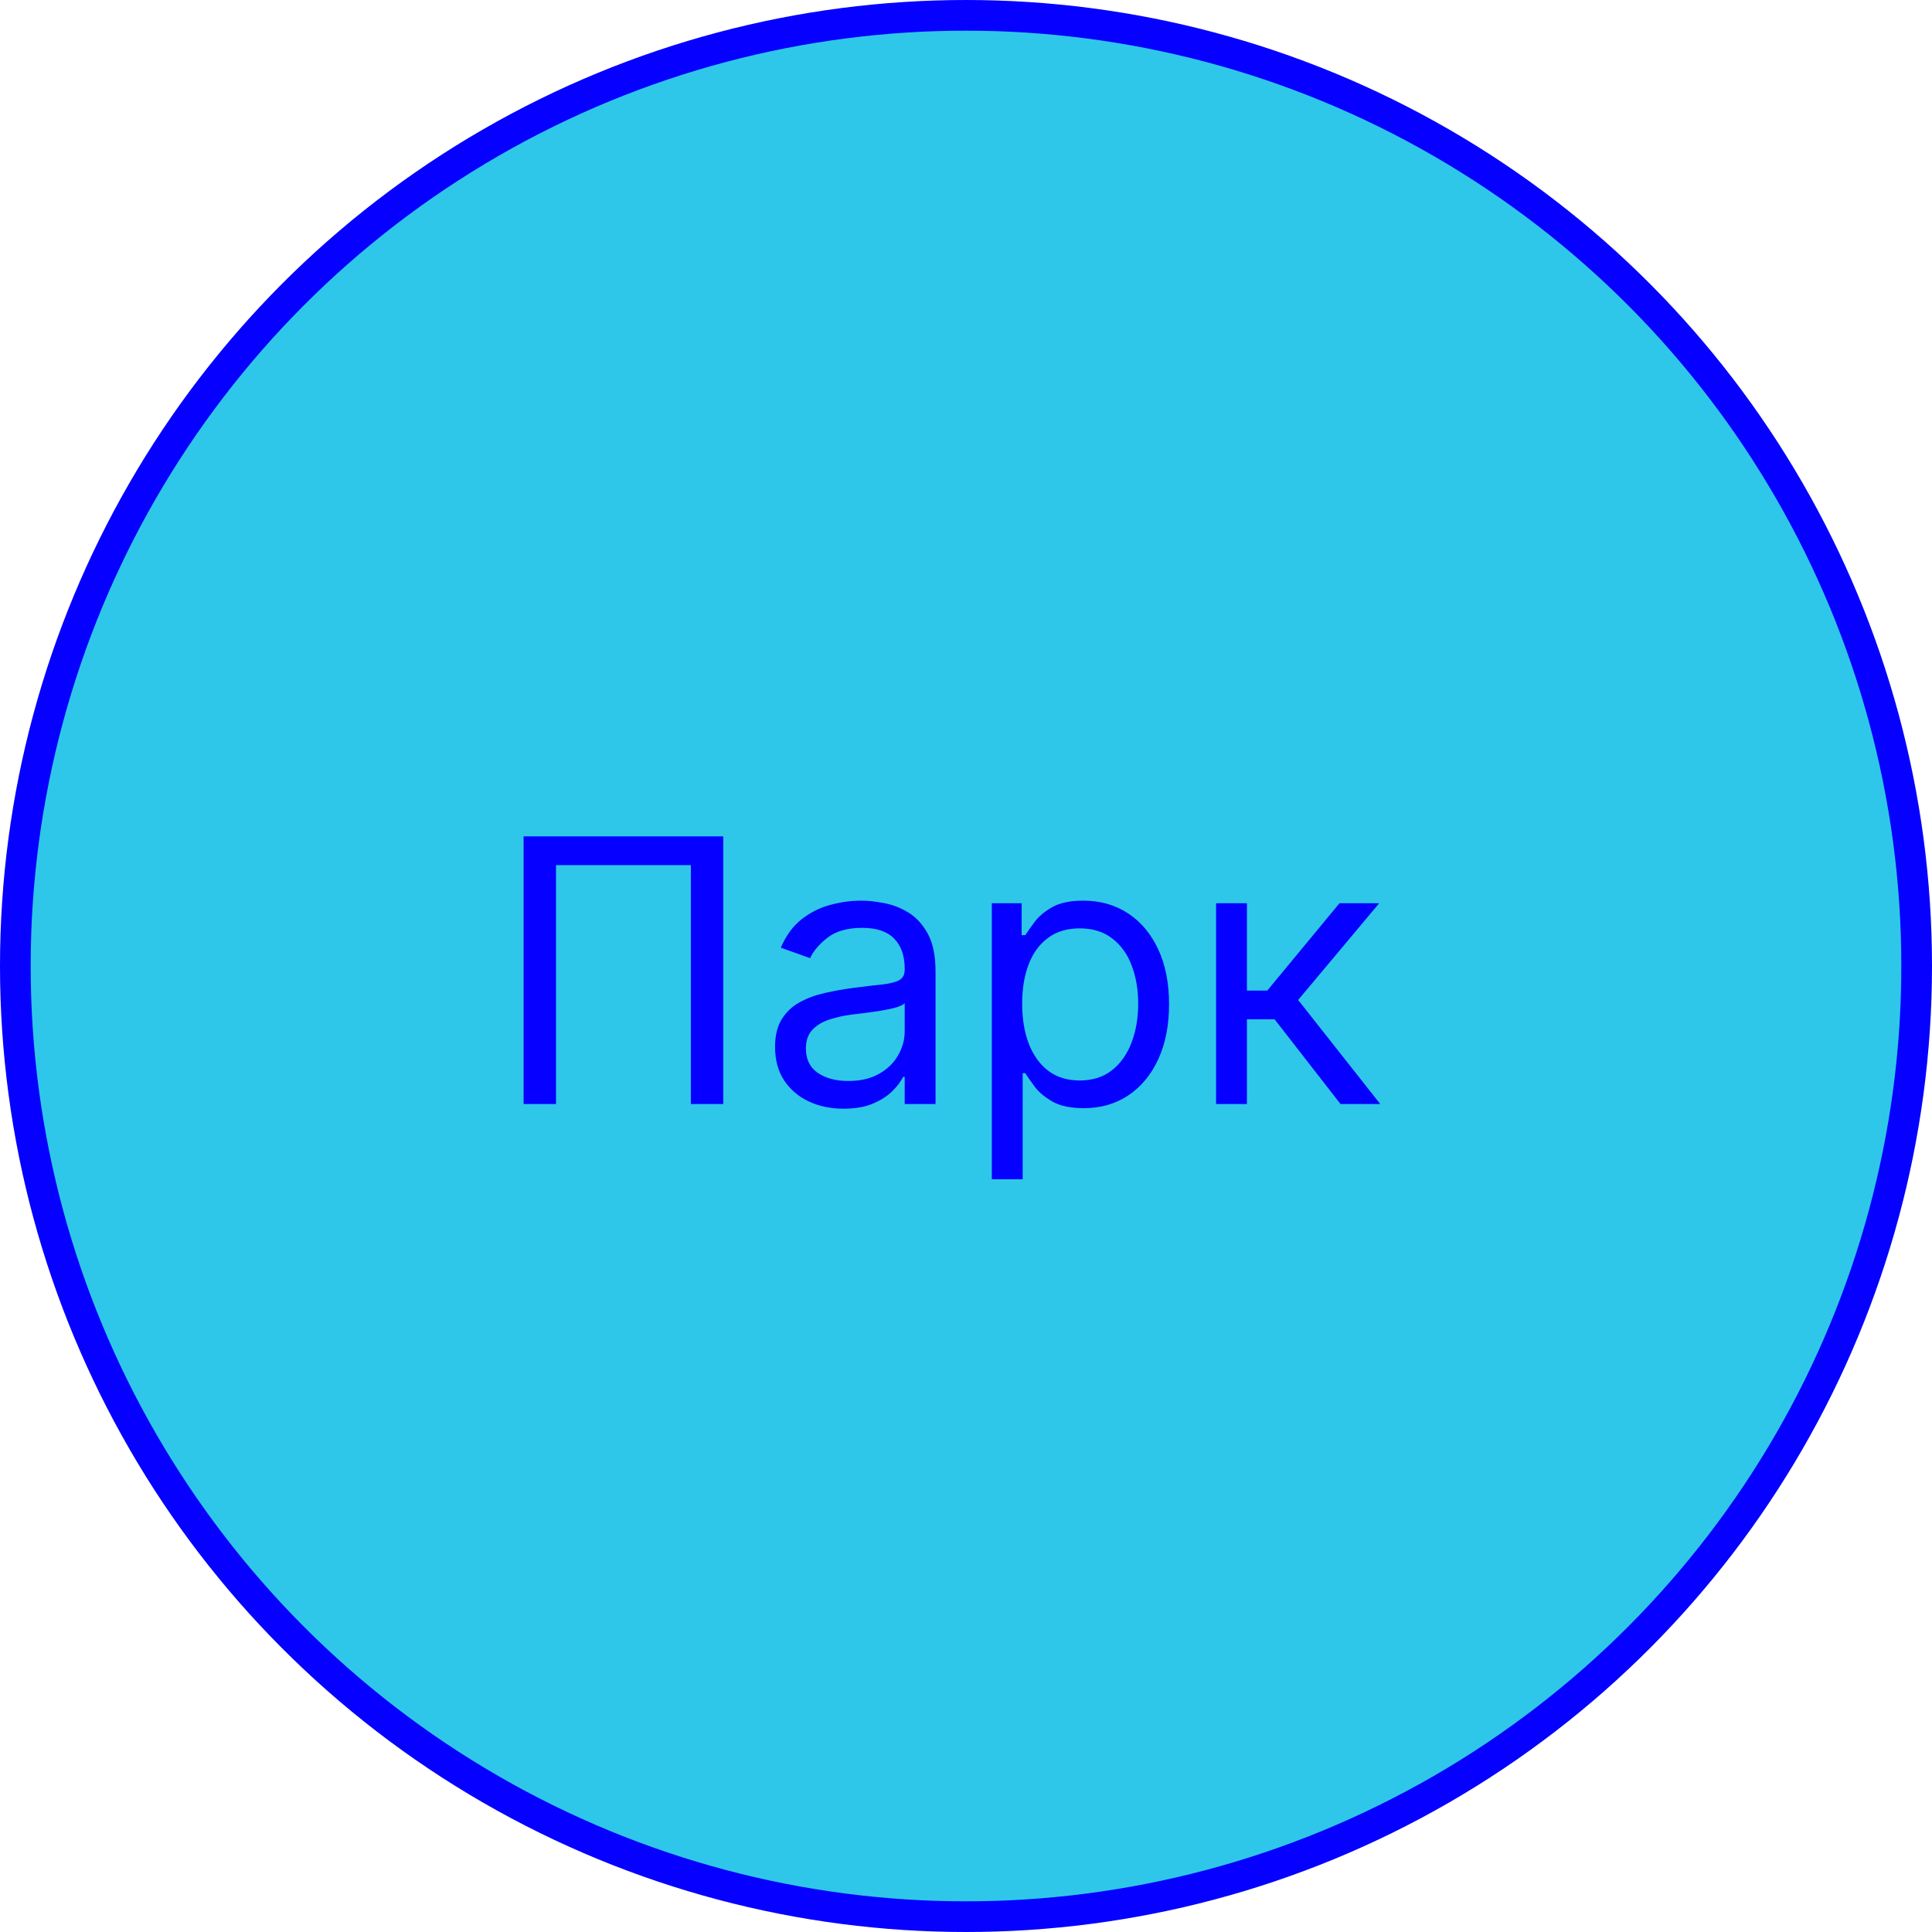 <svg width="63" height="63" viewBox="0 0 63 63" fill="none" xmlns="http://www.w3.org/2000/svg">
<circle cx="31.5" cy="31.5" r="31" fill="#2EC7E9" stroke="#0500FF"/>
<path d="M23.585 27.273V36H22.528V28.21H18.131V36H17.074V27.273H23.585ZM27.507 36.153C27.092 36.153 26.716 36.075 26.378 35.919C26.039 35.76 25.771 35.531 25.572 35.233C25.373 34.932 25.274 34.568 25.274 34.142C25.274 33.767 25.348 33.463 25.495 33.23C25.643 32.994 25.841 32.81 26.088 32.676C26.335 32.543 26.608 32.443 26.906 32.378C27.207 32.31 27.51 32.256 27.814 32.216C28.211 32.165 28.534 32.126 28.781 32.101C29.031 32.072 29.213 32.026 29.326 31.96C29.443 31.895 29.501 31.781 29.501 31.619V31.585C29.501 31.165 29.386 30.838 29.156 30.605C28.929 30.372 28.584 30.256 28.12 30.256C27.64 30.256 27.264 30.361 26.991 30.571C26.718 30.781 26.527 31.006 26.416 31.244L25.461 30.903C25.632 30.506 25.859 30.196 26.143 29.974C26.43 29.75 26.742 29.594 27.081 29.506C27.422 29.415 27.757 29.369 28.086 29.369C28.297 29.369 28.538 29.395 28.811 29.446C29.086 29.494 29.352 29.595 29.608 29.749C29.866 29.902 30.081 30.134 30.251 30.443C30.422 30.753 30.507 31.168 30.507 31.688V36H29.501V35.114H29.45C29.382 35.256 29.268 35.408 29.109 35.57C28.95 35.731 28.738 35.869 28.474 35.983C28.21 36.097 27.887 36.153 27.507 36.153ZM27.66 35.25C28.058 35.25 28.393 35.172 28.666 35.016C28.941 34.859 29.149 34.658 29.288 34.41C29.43 34.163 29.501 33.903 29.501 33.631V32.71C29.459 32.761 29.365 32.808 29.22 32.851C29.078 32.891 28.913 32.926 28.726 32.957C28.541 32.986 28.36 33.011 28.184 33.034C28.011 33.054 27.87 33.071 27.762 33.085C27.501 33.119 27.257 33.175 27.029 33.251C26.805 33.325 26.623 33.438 26.484 33.588C26.348 33.736 26.279 33.938 26.279 34.193C26.279 34.543 26.409 34.807 26.667 34.986C26.929 35.162 27.26 35.25 27.66 35.25ZM32.342 38.455V29.454H33.314V30.494H33.433C33.507 30.381 33.609 30.236 33.74 30.06C33.874 29.881 34.064 29.722 34.311 29.582C34.561 29.44 34.899 29.369 35.325 29.369C35.876 29.369 36.362 29.507 36.783 29.783C37.203 30.058 37.531 30.449 37.767 30.954C38.003 31.46 38.121 32.057 38.121 32.744C38.121 33.438 38.003 34.038 37.767 34.547C37.531 35.053 37.205 35.445 36.787 35.723C36.369 35.999 35.888 36.136 35.342 36.136C34.922 36.136 34.585 36.067 34.332 35.928C34.08 35.785 33.885 35.625 33.749 35.446C33.612 35.264 33.507 35.114 33.433 34.994H33.348V38.455H32.342ZM33.331 32.727C33.331 33.222 33.403 33.658 33.548 34.035C33.693 34.41 33.905 34.705 34.183 34.918C34.462 35.128 34.803 35.233 35.206 35.233C35.626 35.233 35.977 35.122 36.258 34.901C36.543 34.676 36.756 34.375 36.898 33.997C37.043 33.617 37.115 33.193 37.115 32.727C37.115 32.267 37.044 31.852 36.902 31.483C36.763 31.111 36.551 30.817 36.267 30.601C35.986 30.382 35.632 30.273 35.206 30.273C34.797 30.273 34.453 30.376 34.175 30.584C33.896 30.788 33.686 31.075 33.544 31.445C33.402 31.811 33.331 32.239 33.331 32.727ZM39.655 36V29.454H40.66V32.301H41.325L43.678 29.454H44.973L42.331 32.608L45.007 36H43.712L41.564 33.239H40.66V36H39.655Z" fill="#0500FF"/>
</svg>
